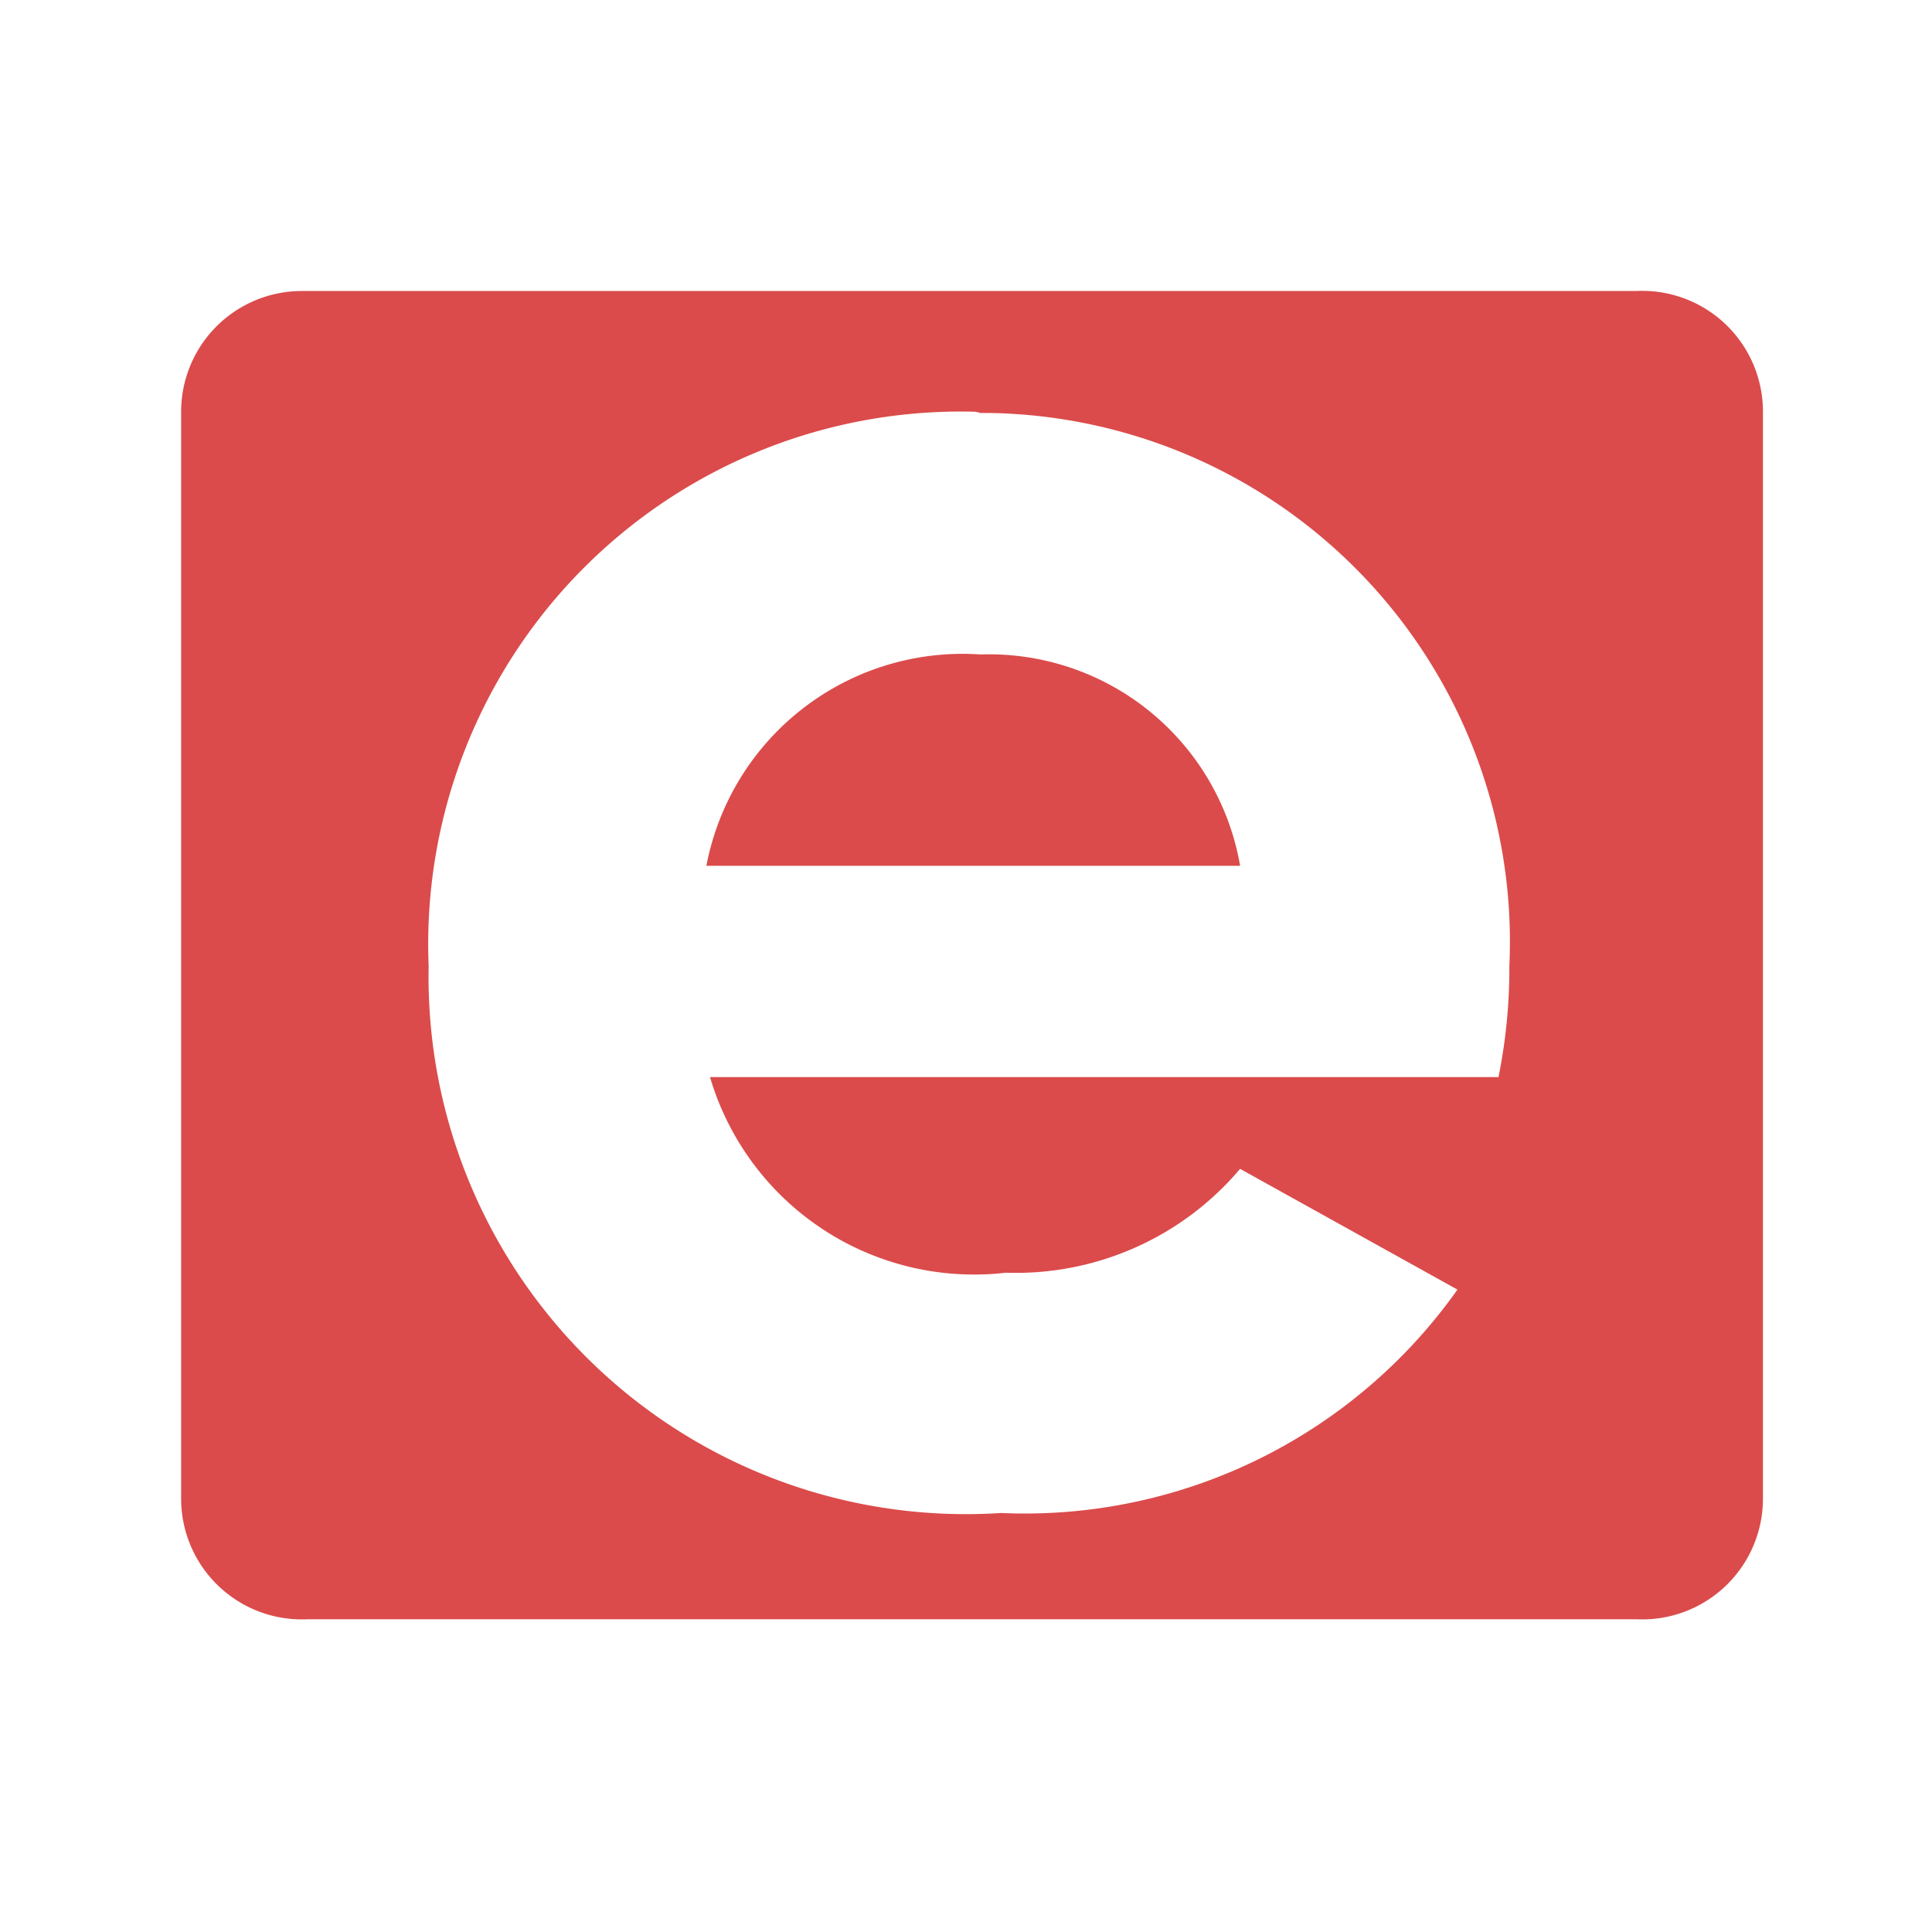 <svg xmlns="http://www.w3.org/2000/svg" data-name="Calque 1" viewBox="0 0 16 16"><path
    d="M8.12 5.42a2.16 2.16 0 0 0-2.27 1.75h4.42a2.11 2.11 0 0 0-2.15-1.75m0-2h.07A4.38 4.38 0 0 1 12.5 8a4.56 4.56 0 0 1-.09.92H5.88a2.28 2.28 0 0 0 2.45 1.62 2.43 2.43 0 0 0 1.94-.86l1.8 1a4.39 4.39 0 0 1-3.78 1.85A4.45 4.45 0 0 1 3.55 8a4.41 4.41 0 0 1 4.53-4.59m5.42-1h-11a1 1 0 0 0-1 1v9a1 1 0 0 0 1.05 1h11a1 1 0 0 0 1.05-1v-9a1 1 0 0 0-1.05-1"
    style="fill:#db4b4b"
  /></svg>

